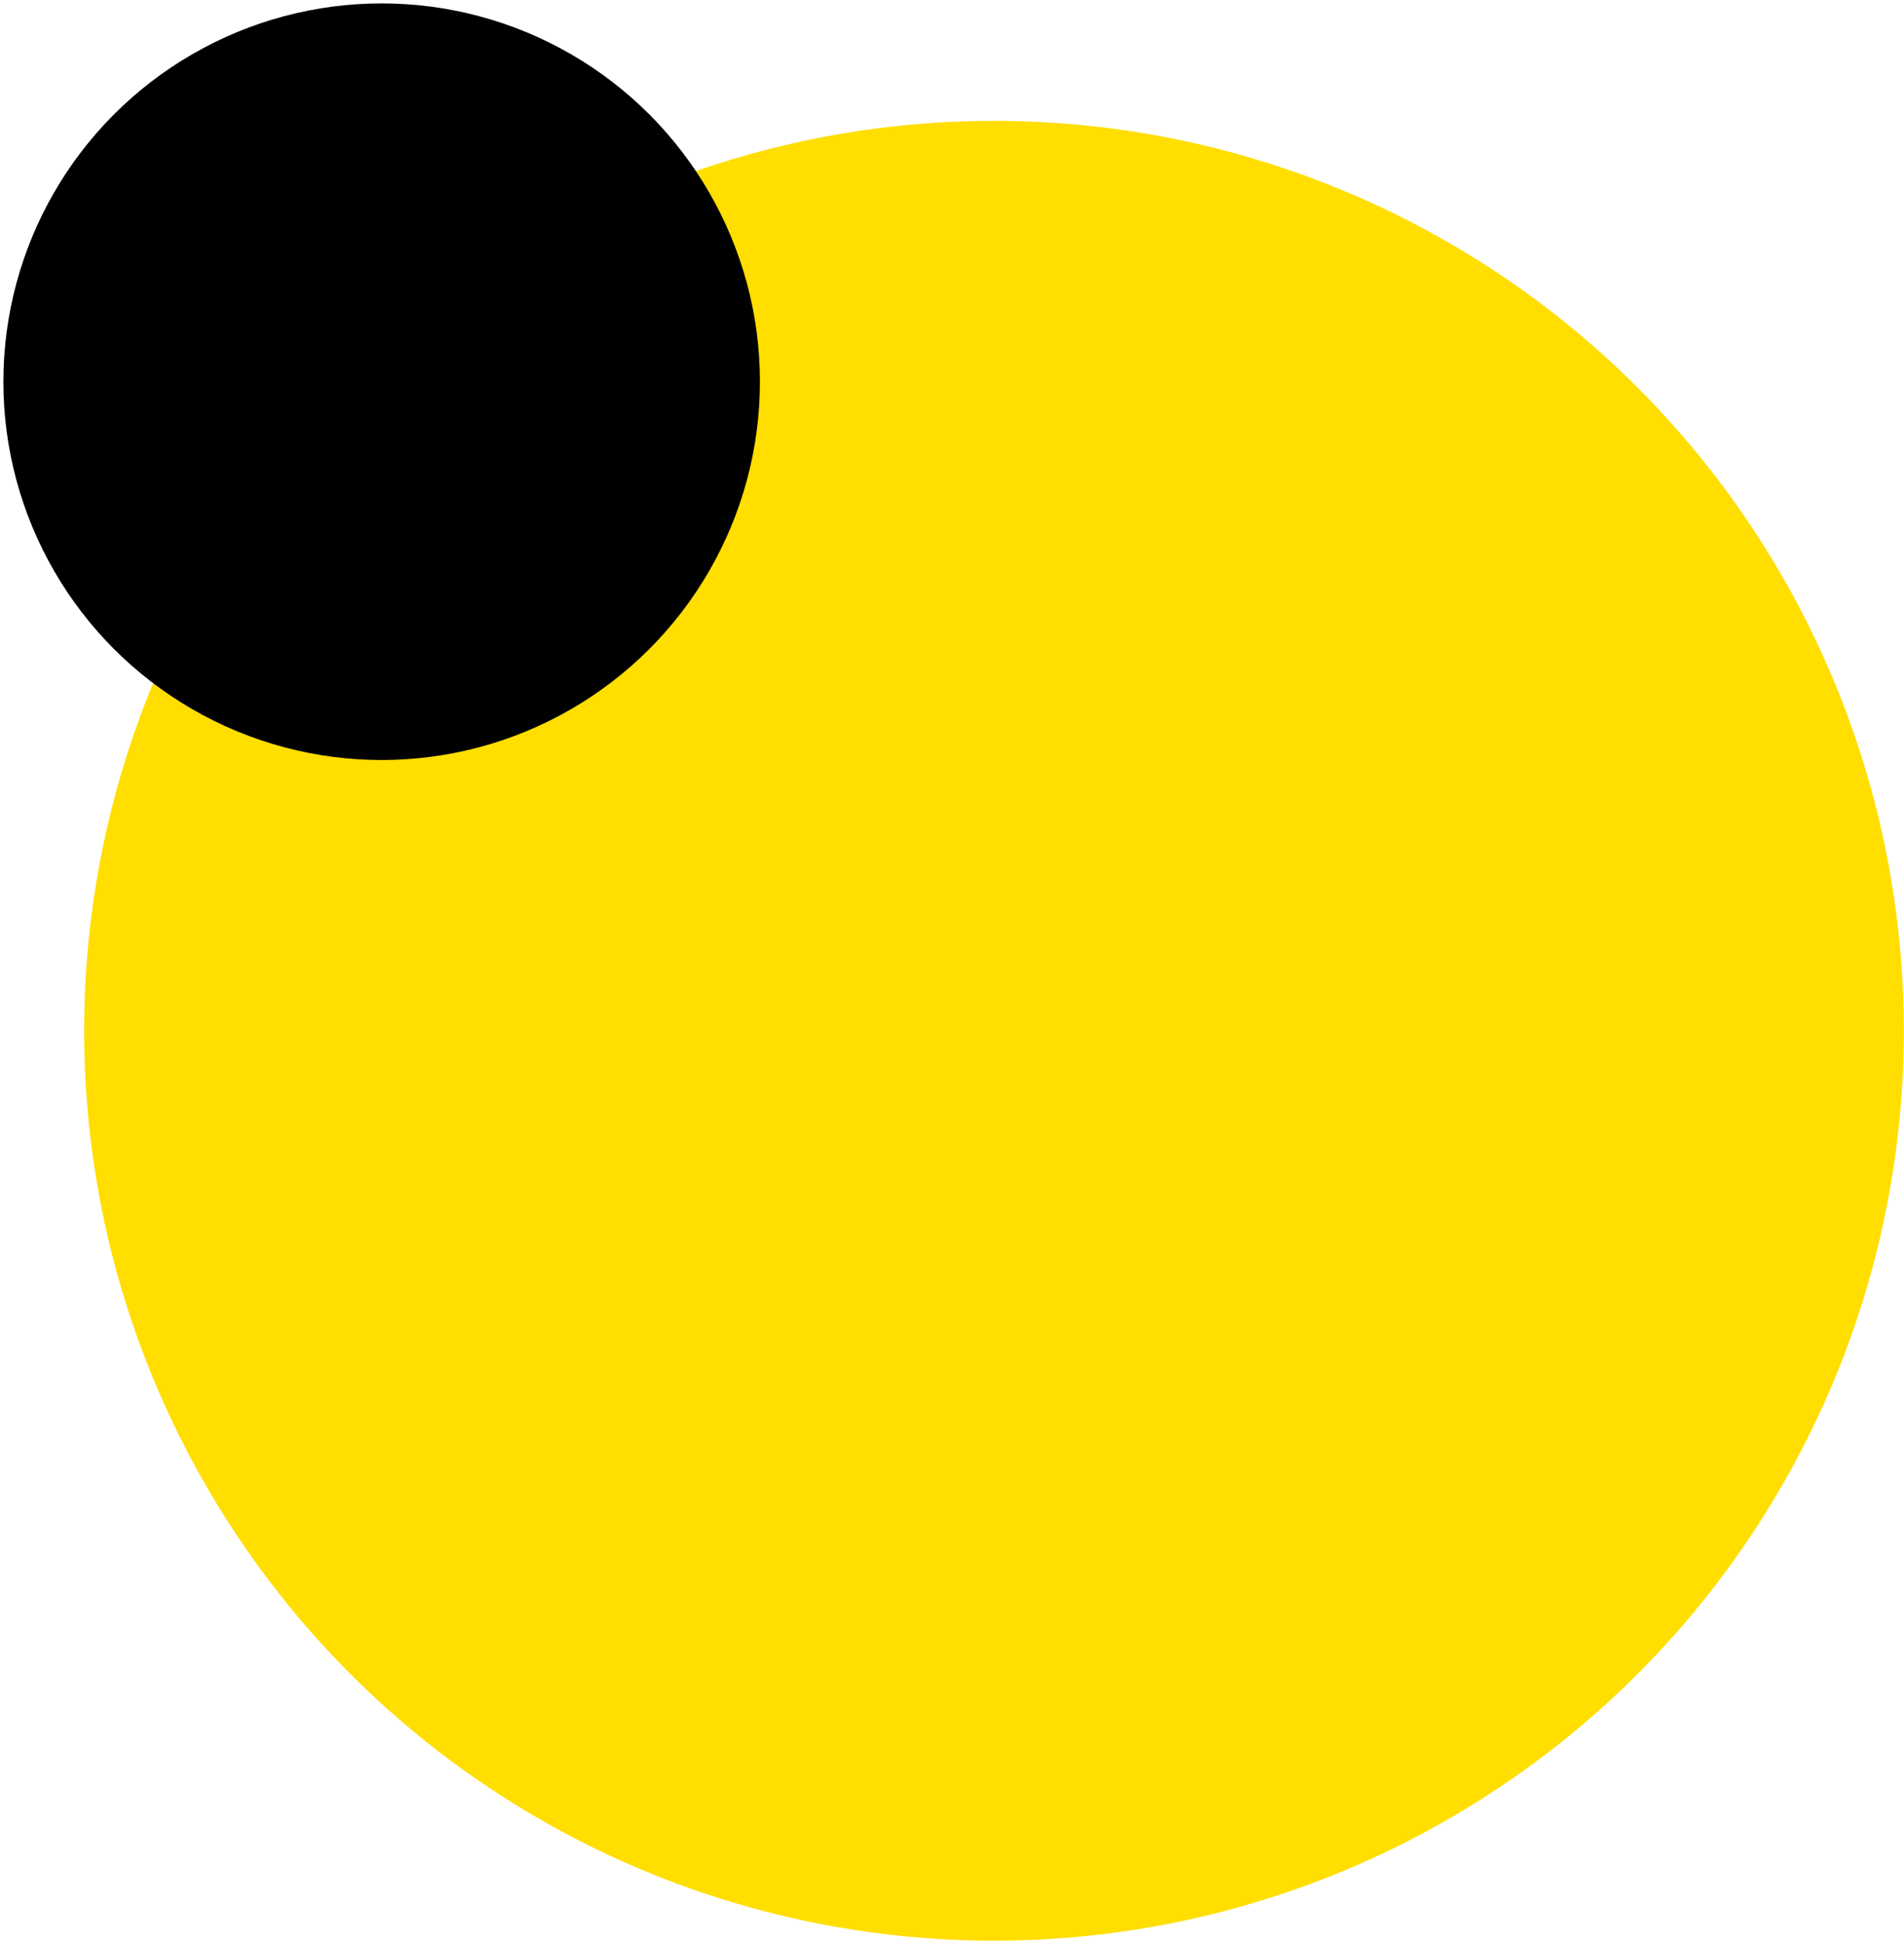 <svg width="390" height="398" viewBox="0 0 390 398" fill="none" xmlns="http://www.w3.org/2000/svg">
<g id="Frame 1">
<circle id="Ellipse 6" cx="203.599" cy="211.12" r="186.367" fill="#FFDE00"/>
<circle id="Ellipse 7" cx="78.175" cy="78.18" r="77.482" fill="black"/>
</g>
</svg>
